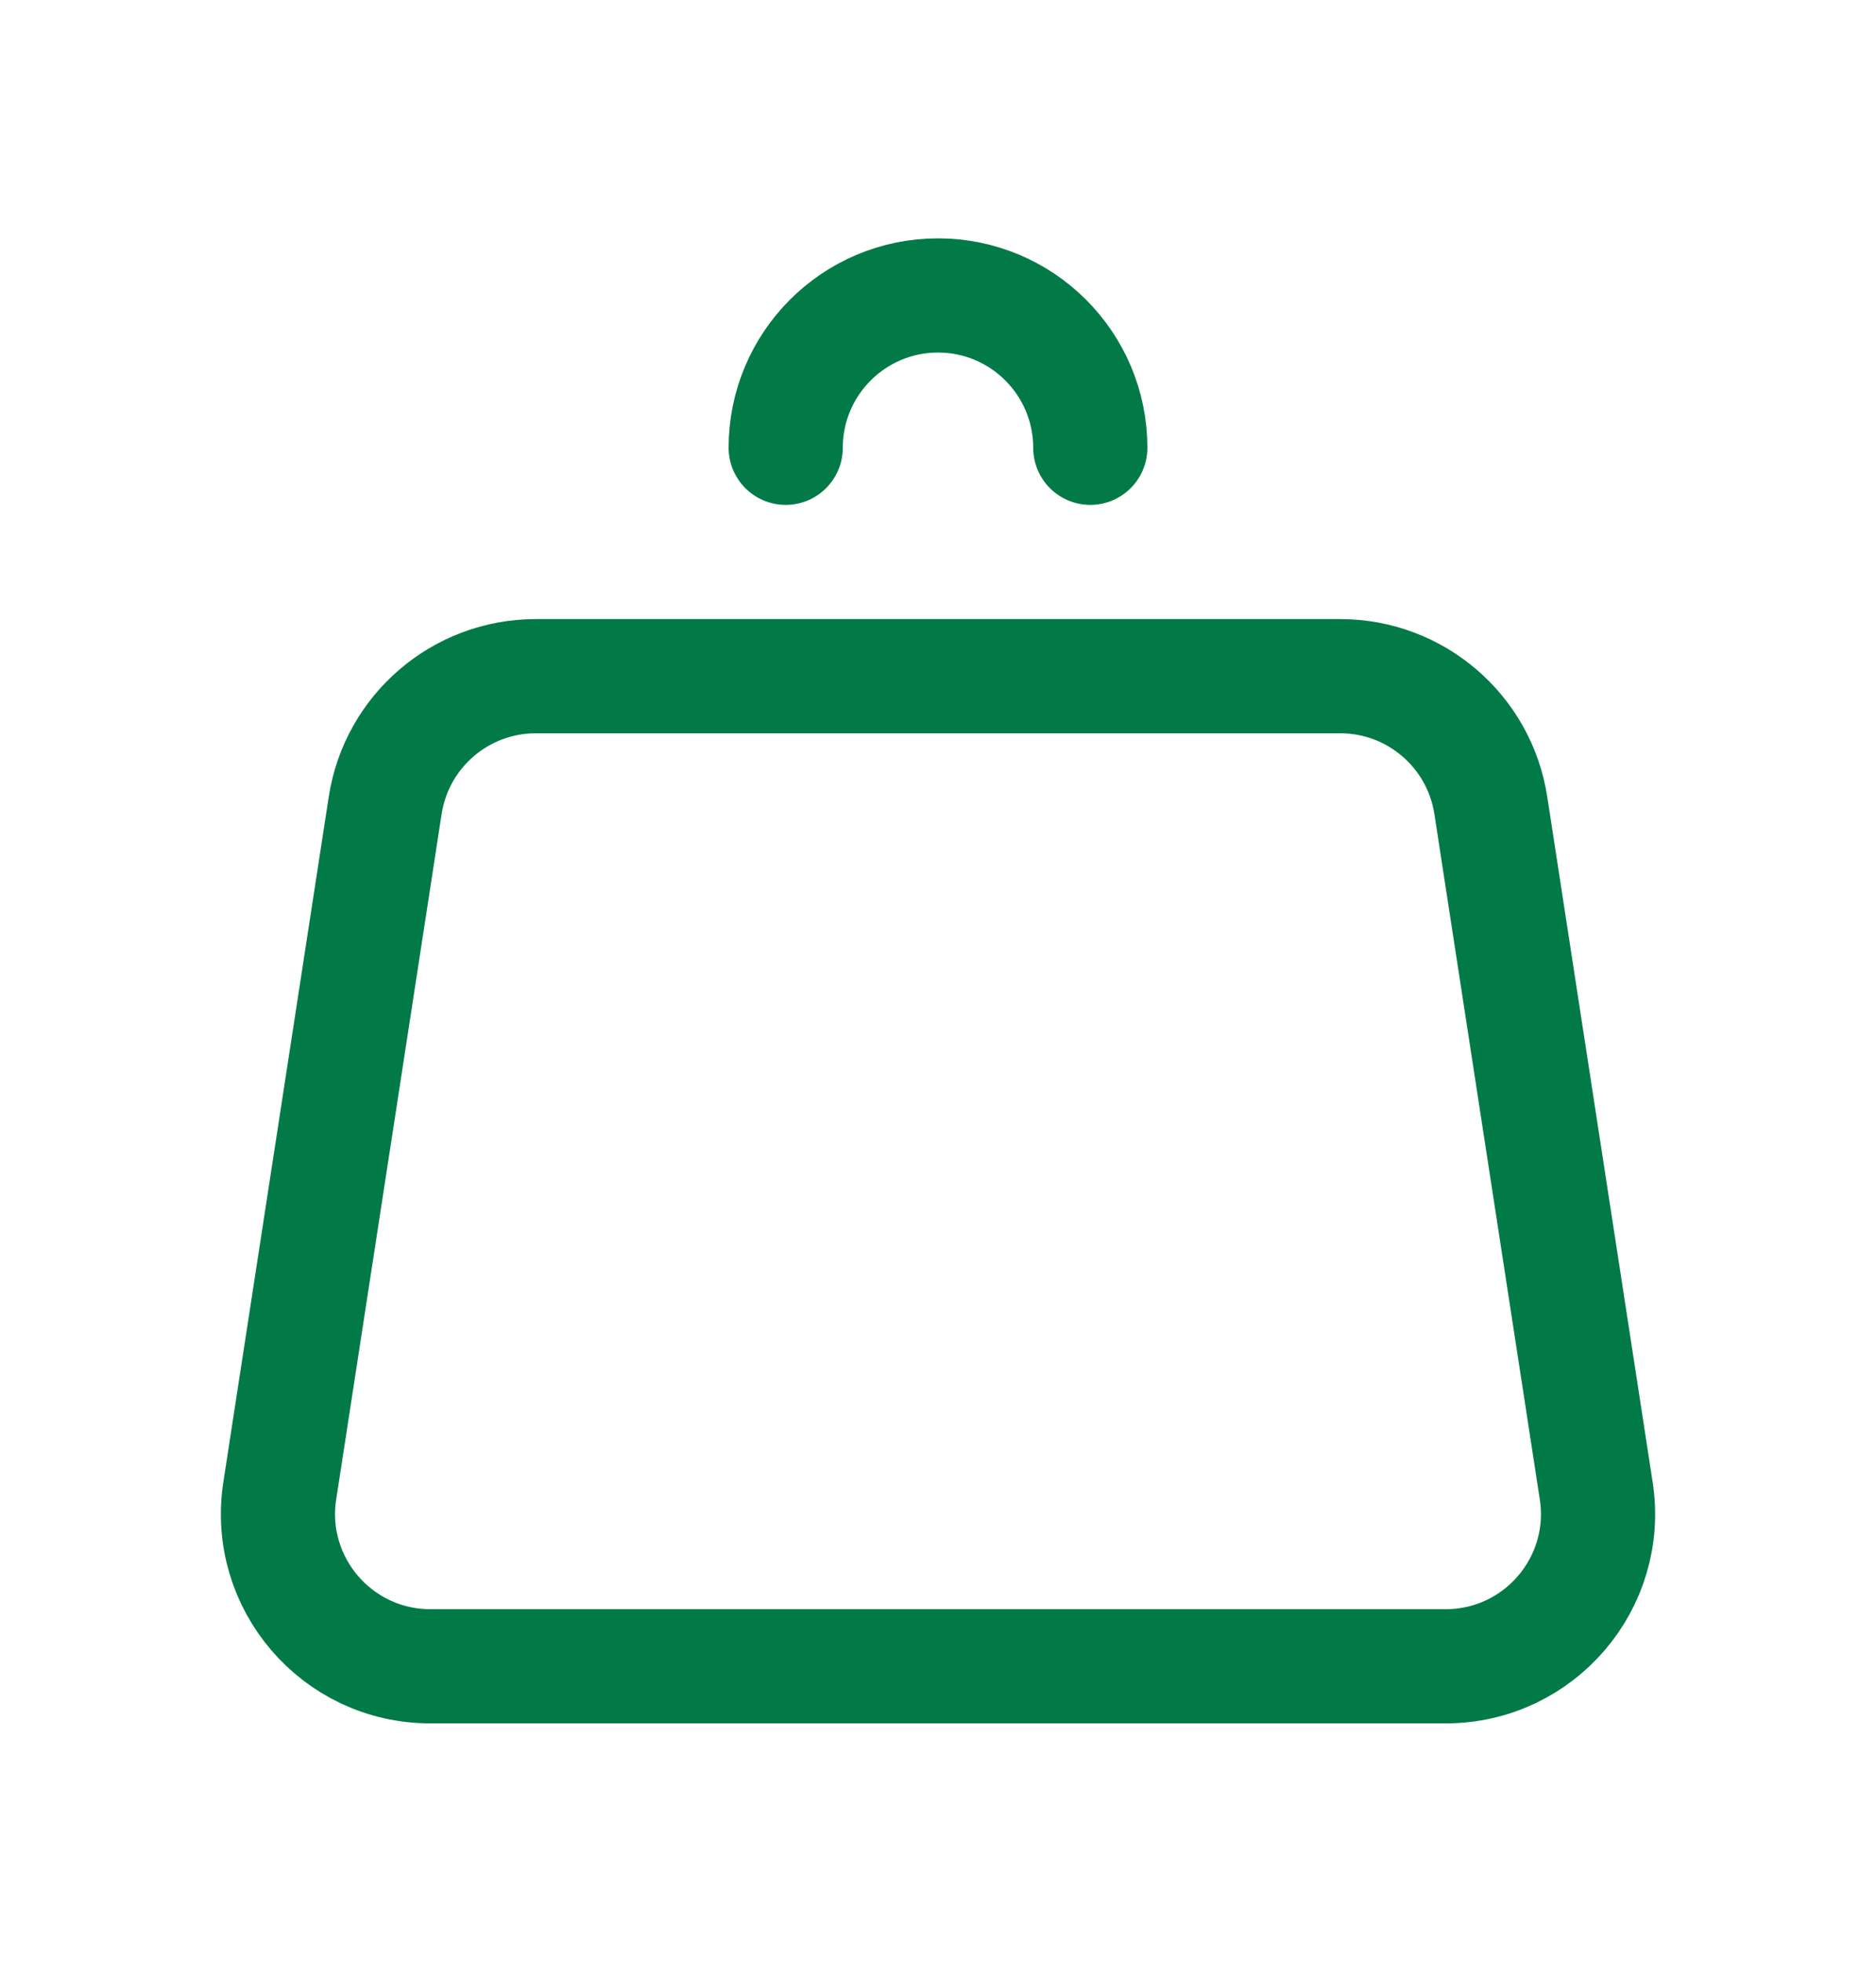<svg width="22" height="23" viewBox="0 0 22 23" fill="none" xmlns="http://www.w3.org/2000/svg">
<path d="M17.483 9.443L18.719 17.478C18.886 18.56 18.049 19.536 16.954 19.536H5.046C3.951 19.536 3.114 18.56 3.281 17.478L4.517 9.443C4.651 8.572 5.401 7.928 6.282 7.928H15.718C16.599 7.928 17.349 8.572 17.483 9.443Z" stroke="#027A48" stroke-width="1.339" stroke-linecap="round" stroke-linejoin="round"/>
<path d="M12.786 5.25C12.786 4.264 11.986 3.464 11 3.464C10.014 3.464 9.214 4.264 9.214 5.25" stroke="#027A48" stroke-width="1.339" stroke-linecap="round" stroke-linejoin="round"/>
</svg>
